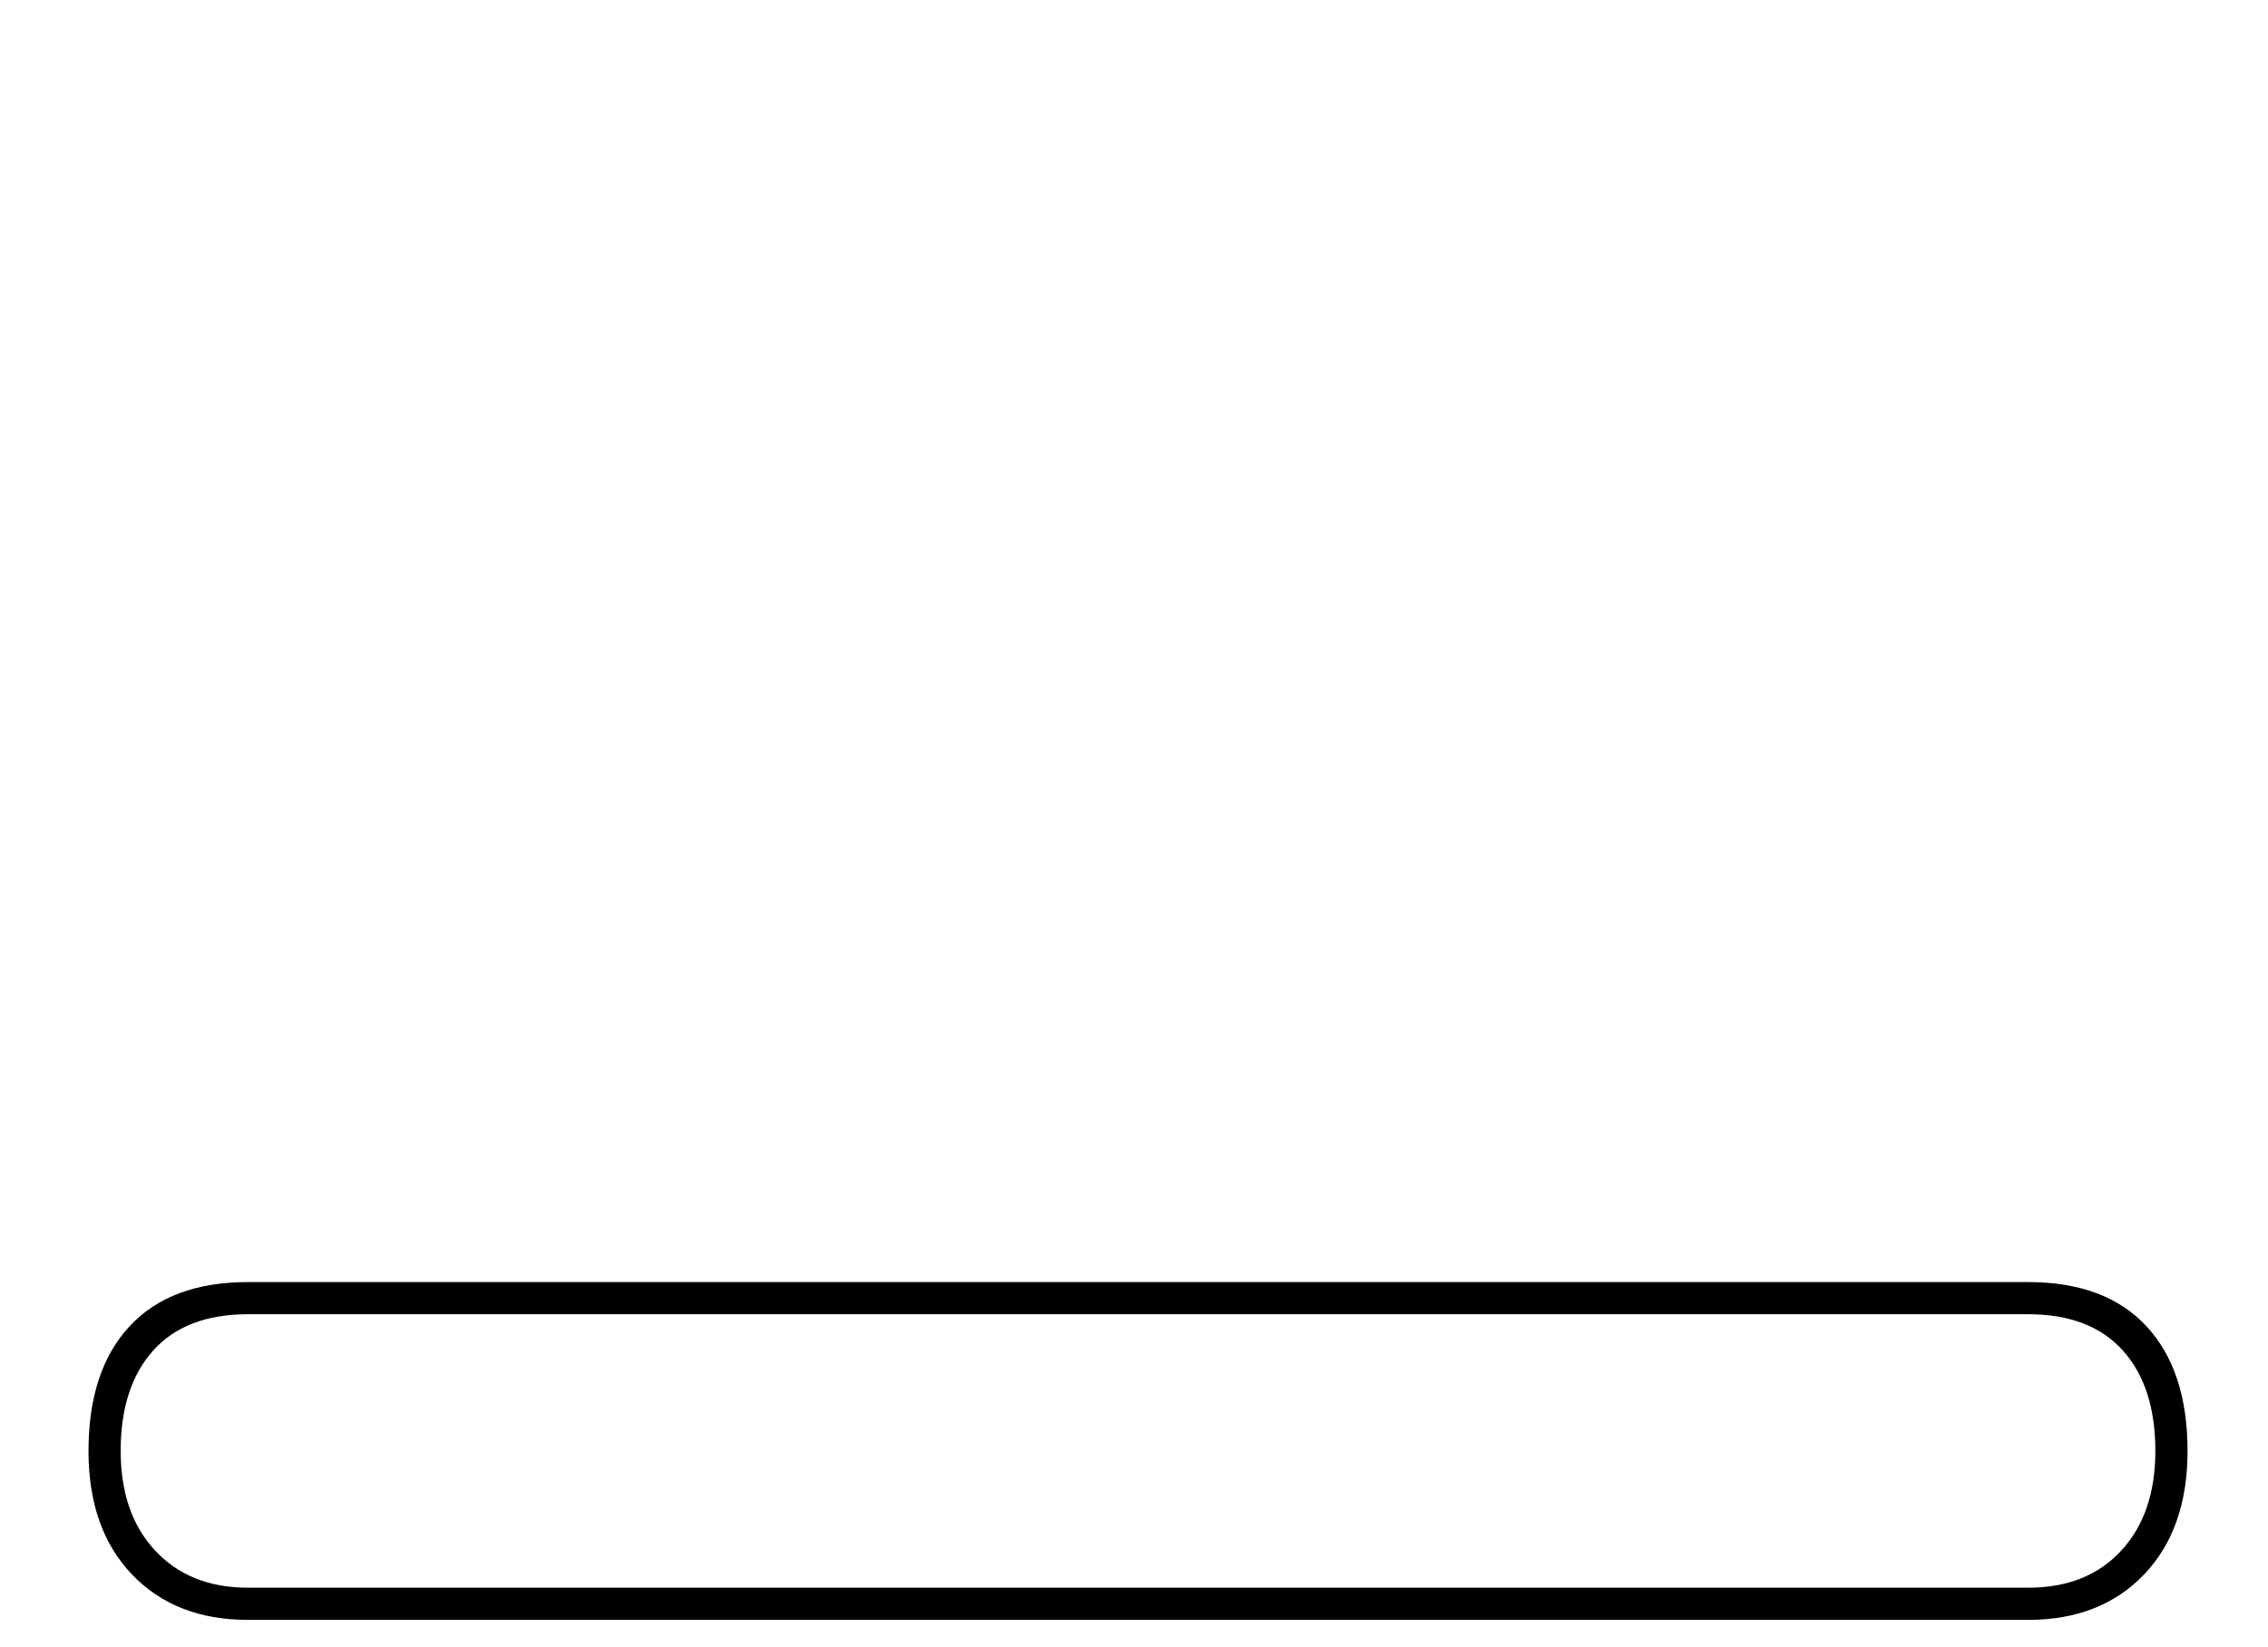 <?xml version="1.0" standalone="no"?>
<!DOCTYPE svg PUBLIC "-//W3C//DTD SVG 1.1//EN" "http://www.w3.org/Graphics/SVG/1.1/DTD/svg11.dtd" >
<svg xmlns="http://www.w3.org/2000/svg" xmlns:xlink="http://www.w3.org/1999/xlink" version="1.1" viewBox="-10 0 2819 2048">
  <g transform="scale(1, -1)" transform-origin="center">
   <path fill="currentColor"
d="M2511 222q96 0 147 -55t51 -155q0 -97 -54 -153.5t-144 -56.5h-2213q-90 0 -144 56.5t-54 153.5q0 100 51 155t147 55h2213zM298 182q-77 0 -117.5 -45t-40.5 -125q0 -78 43 -124t115 -46h2213q73 0 115.5 46t42.5 124q0 80 -40.5 125t-117.5 45h-2213z" />
  </g>

</svg>
